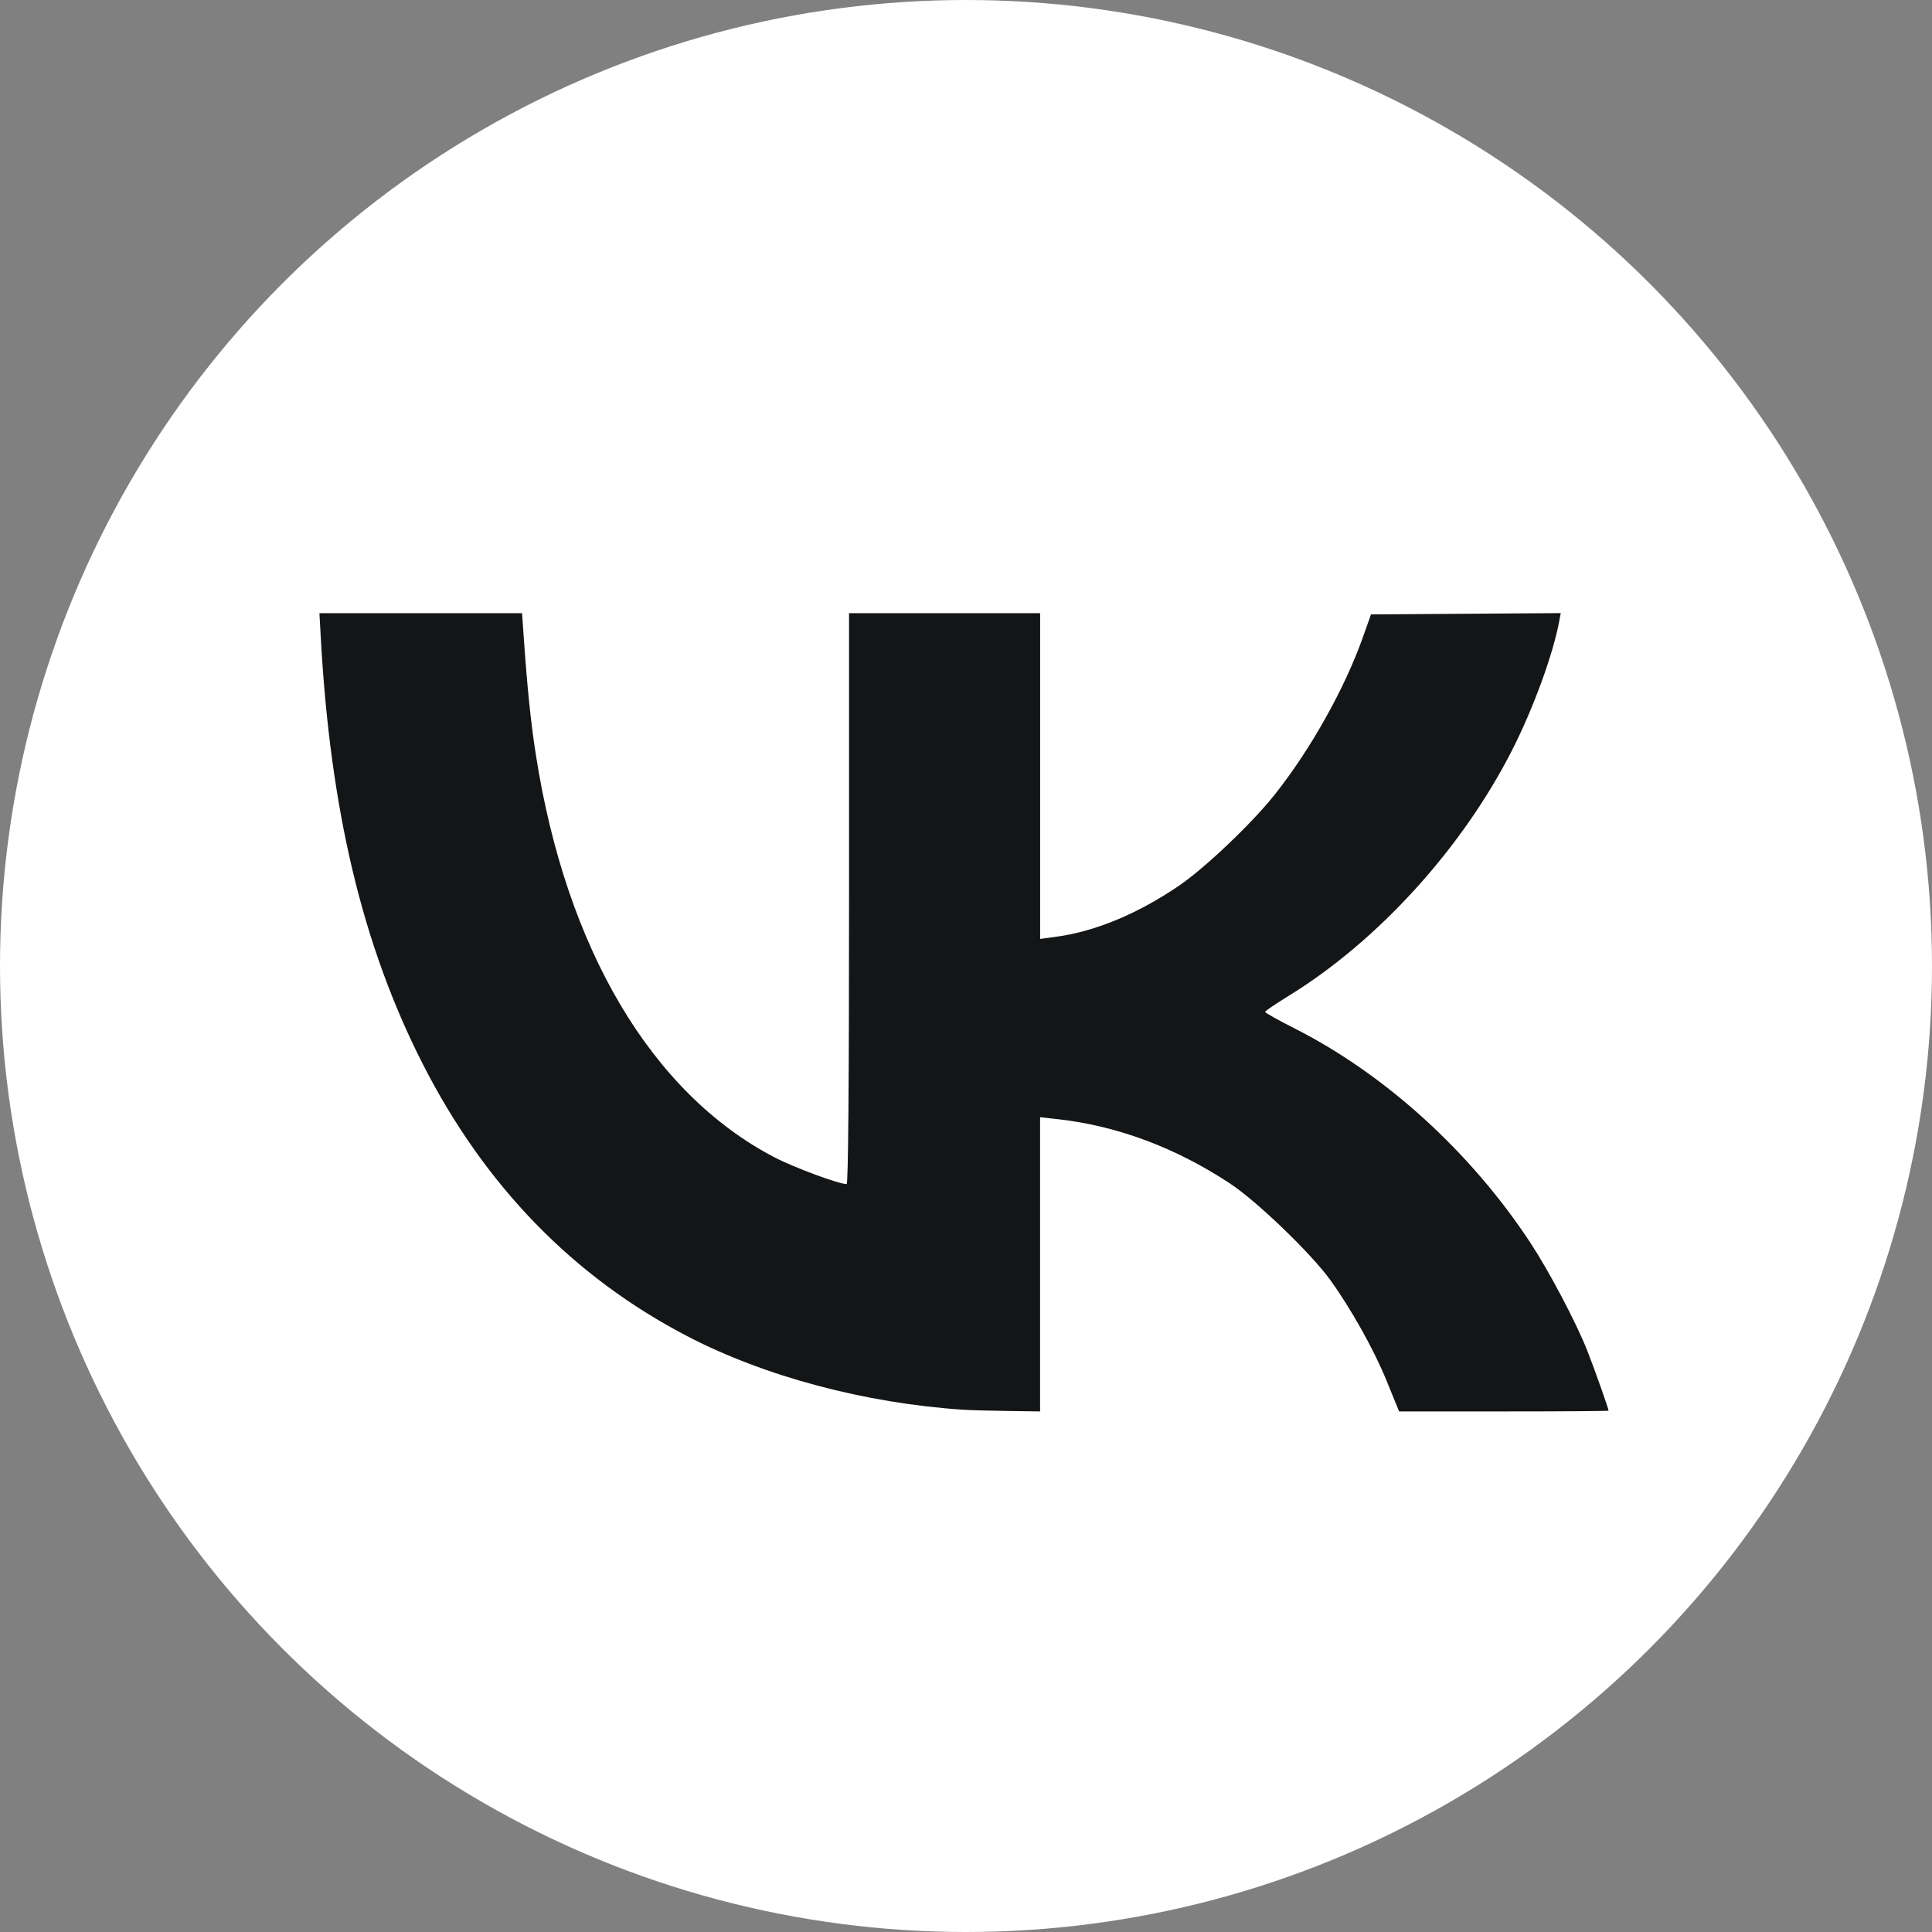 <?xml version="1.0" encoding="UTF-8" standalone="no"?>
<svg
   width="98"
   height="98"
   viewBox="0 0 98 98"
   fill="none"
   version="1.1"
   id="svg1"
   xmlns="http://www.w3.org/2000/svg"
   xmlns:svg="http://www.w3.org/2000/svg">
  <rect x="0" y="0" width="98" height="98" fill="#808080" stroke="none"/>
  <circle
     style="fill:#ffffff;fill-opacity:1;stroke:none;stroke-width:20.328;stroke-opacity:1"
     id="path4"
     cx="49"
     cy="49"
     r="49" />
  <defs
     id="defs1" />
  <path
     style="display:inline;fill:#131516;fill-opacity:1;stroke:none;stroke-width:0;stroke-dasharray:none;stroke-opacity:1"
     d="M 48.896,71.511 C 43.89,71.182 38.791,69.825 34.847,67.77 29.079,64.765 24.595,60.151 21.453,53.987 18.394,47.985 16.753,41.123 16.269,32.301 l -0.066,-1.196 h 5.139 5.139 l 0.075,1.074 c 0.194,2.776 0.361,4.41 0.626,6.112 1.534,9.844 5.869,17.159 12.097,20.412 0.975,0.509 3.268,1.36 3.667,1.36 0.079,0 0.121,-5.025 0.121,-14.479 V 31.104 h 4.847 4.847 v 8.261 8.261 l 0.805,-0.108 c 1.982,-0.265 4.162,-1.172 6.245,-2.596 1.322,-0.904 3.681,-3.148 4.838,-4.602 1.819,-2.286 3.557,-5.385 4.481,-7.99 l 0.414,-1.166 4.812,-0.032 4.812,-0.032 -0.084,0.446 c -0.312,1.662 -1.303,4.373 -2.367,6.473 -2.527,4.987 -6.812,9.706 -11.341,12.489 -0.663,0.407 -1.205,0.777 -1.205,0.821 2.91e-4,0.044 0.677,0.423 1.503,0.841 4.59,2.325 8.907,6.247 11.94,10.847 0.944,1.432 2.308,4.01 2.881,5.448 0.344,0.861 1.098,2.985 1.098,3.091 0,0.021 -2.39,0.038 -5.312,0.038 h -5.312 l -0.642,-1.573 c -0.637,-1.561 -1.788,-3.62 -2.843,-5.086 -0.969,-1.347 -3.732,-4.007 -5.094,-4.904 -2.765,-1.822 -5.719,-2.924 -8.742,-3.262 l -0.89,-0.099 v 7.462 7.462 l -1.626,-0.022 c -0.894,-0.012 -1.902,-0.04 -2.239,-0.062 z"
     id="path2" />
</svg>
